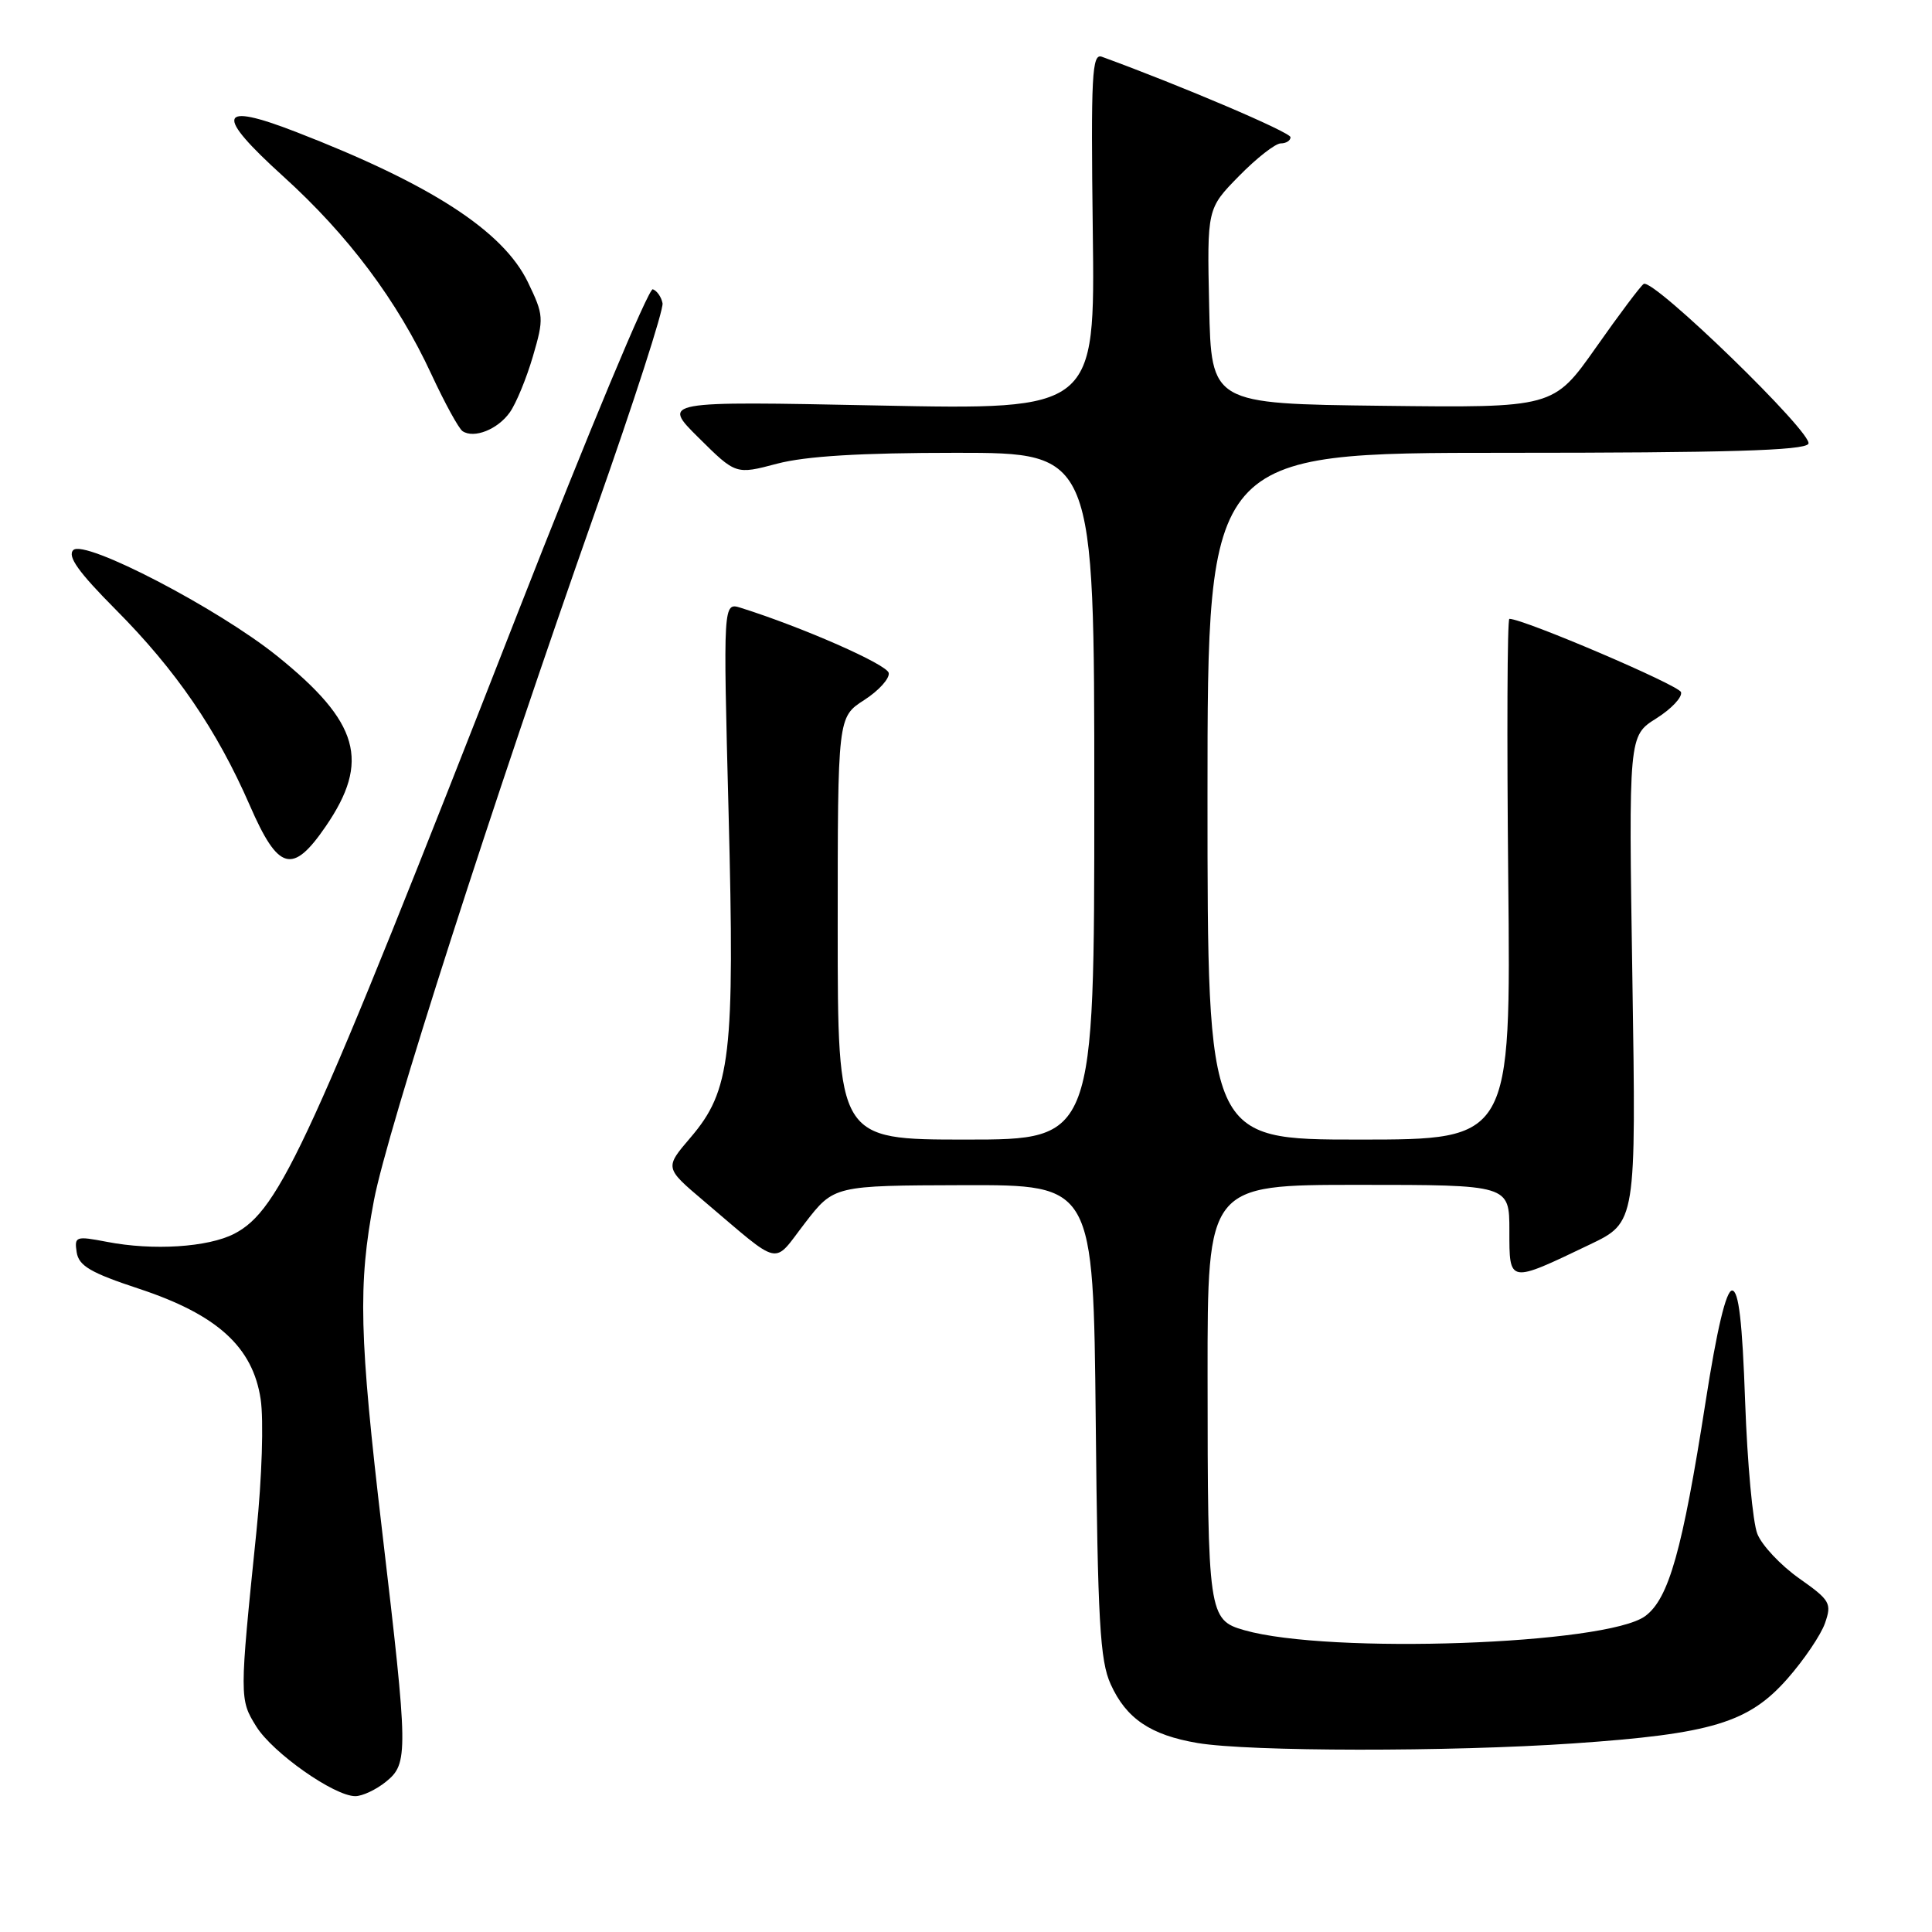 <?xml version="1.0" encoding="UTF-8" standalone="no"?>
<!DOCTYPE svg PUBLIC "-//W3C//DTD SVG 1.1//EN" "http://www.w3.org/Graphics/SVG/1.1/DTD/svg11.dtd" >
<svg xmlns="http://www.w3.org/2000/svg" xmlns:xlink="http://www.w3.org/1999/xlink" version="1.1" viewBox="0 0 256 256">
 <g >
 <path fill="currentColor"
d=" M 51.14 236.09 C 54.12 233.68 54.10 232.31 50.65 203.00 C 47.59 176.98 47.42 170.28 49.55 159.05 C 51.30 149.81 65.31 106.24 78.94 67.59 C 83.97 53.34 87.95 41.01 87.79 40.18 C 87.63 39.35 87.05 38.52 86.50 38.33 C 85.95 38.15 77.89 57.46 68.59 81.25 C 41.01 151.79 37.10 160.34 31.04 163.48 C 27.57 165.27 20.29 165.74 14.16 164.55 C 10.04 163.76 9.84 163.83 10.16 165.93 C 10.44 167.73 12.00 168.65 18.40 170.76 C 28.78 174.19 33.50 178.47 34.54 185.41 C 34.95 188.18 34.71 195.83 33.98 202.91 C 31.72 224.95 31.72 225.18 33.96 228.77 C 36.14 232.27 44.29 238.00 47.08 238.00 C 48.02 238.00 49.84 237.14 51.14 236.09 Z  M 208.50 231.01 C 226.82 229.75 231.71 228.27 236.85 222.43 C 239.04 219.94 241.28 216.63 241.82 215.08 C 242.74 212.44 242.51 212.04 238.38 209.13 C 235.95 207.41 233.46 204.77 232.86 203.25 C 232.25 201.74 231.53 193.86 231.24 185.75 C 230.87 175.13 230.39 171.00 229.51 171.00 C 228.72 171.00 227.50 176.11 226.00 185.75 C 222.93 205.42 221.13 211.83 218.00 214.14 C 212.87 217.92 176.10 219.22 164.88 216.01 C 160.13 214.66 160.02 213.89 160.01 182.25 C 160.00 157.00 160.00 157.00 180.00 157.00 C 200.00 157.00 200.00 157.00 200.00 163.07 C 200.00 170.10 199.86 170.08 210.65 164.91 C 216.80 161.97 216.80 161.97 216.30 129.74 C 215.80 97.50 215.80 97.50 219.46 95.20 C 221.48 93.93 222.95 92.36 222.74 91.71 C 222.42 90.77 201.91 82.01 200.00 82.00 C 199.72 82.00 199.66 97.52 199.85 116.50 C 200.20 151.00 200.20 151.00 180.10 151.00 C 160.00 151.00 160.00 151.00 160.00 105.50 C 160.00 60.00 160.00 60.00 199.44 60.00 C 228.79 60.00 239.07 59.70 239.62 58.81 C 240.40 57.55 219.07 36.84 217.80 37.62 C 217.41 37.86 214.56 41.65 211.47 46.05 C 205.84 54.04 205.84 54.04 183.17 53.77 C 160.50 53.50 160.50 53.50 160.22 40.57 C 159.94 27.64 159.94 27.64 164.18 23.32 C 166.51 20.94 169.00 19.00 169.71 19.00 C 170.42 19.00 171.00 18.63 171.00 18.18 C 171.00 17.53 156.57 11.38 146.00 7.52 C 144.69 7.04 144.54 9.94 144.80 30.64 C 145.10 54.31 145.10 54.31 116.39 53.73 C 87.67 53.15 87.67 53.15 92.59 58.02 C 97.50 62.89 97.50 62.89 102.97 61.44 C 106.78 60.44 113.98 60.00 126.72 60.00 C 145.00 60.00 145.00 60.00 145.00 105.50 C 145.00 151.00 145.00 151.00 128.00 151.00 C 111.00 151.00 111.00 151.00 111.00 123.01 C 111.00 95.02 111.00 95.02 114.51 92.76 C 116.44 91.52 117.90 89.90 117.76 89.17 C 117.54 88.04 106.38 83.13 98.16 80.54 C 95.82 79.81 95.82 79.81 96.54 107.65 C 97.37 139.91 96.83 144.50 91.49 150.74 C 88.07 154.74 88.07 154.74 93.24 159.12 C 103.74 168.01 102.31 167.70 106.67 162.05 C 110.50 157.09 110.50 157.09 127.69 157.04 C 144.87 157.00 144.87 157.00 145.19 188.25 C 145.45 214.82 145.75 220.05 147.17 223.17 C 149.23 227.73 152.47 229.91 158.69 230.96 C 165.55 232.11 192.07 232.14 208.50 231.01 Z  M 43.16 109.50 C 49.08 100.86 47.62 95.71 36.74 86.94 C 28.88 80.61 11.19 71.41 9.71 72.89 C 8.90 73.70 10.39 75.80 15.31 80.75 C 23.32 88.80 28.73 96.70 33.10 106.72 C 36.88 115.40 38.76 115.92 43.16 109.50 Z  M 67.56 54.63 C 68.39 53.46 69.76 50.13 70.61 47.23 C 72.09 42.17 72.06 41.77 69.95 37.39 C 66.66 30.60 57.11 24.41 39.22 17.48 C 28.87 13.47 28.40 15.09 37.50 23.34 C 46.15 31.17 52.64 39.83 57.17 49.61 C 58.93 53.40 60.78 56.78 61.29 57.13 C 62.81 58.15 65.96 56.90 67.56 54.63 Z "/>
</g>
</svg>